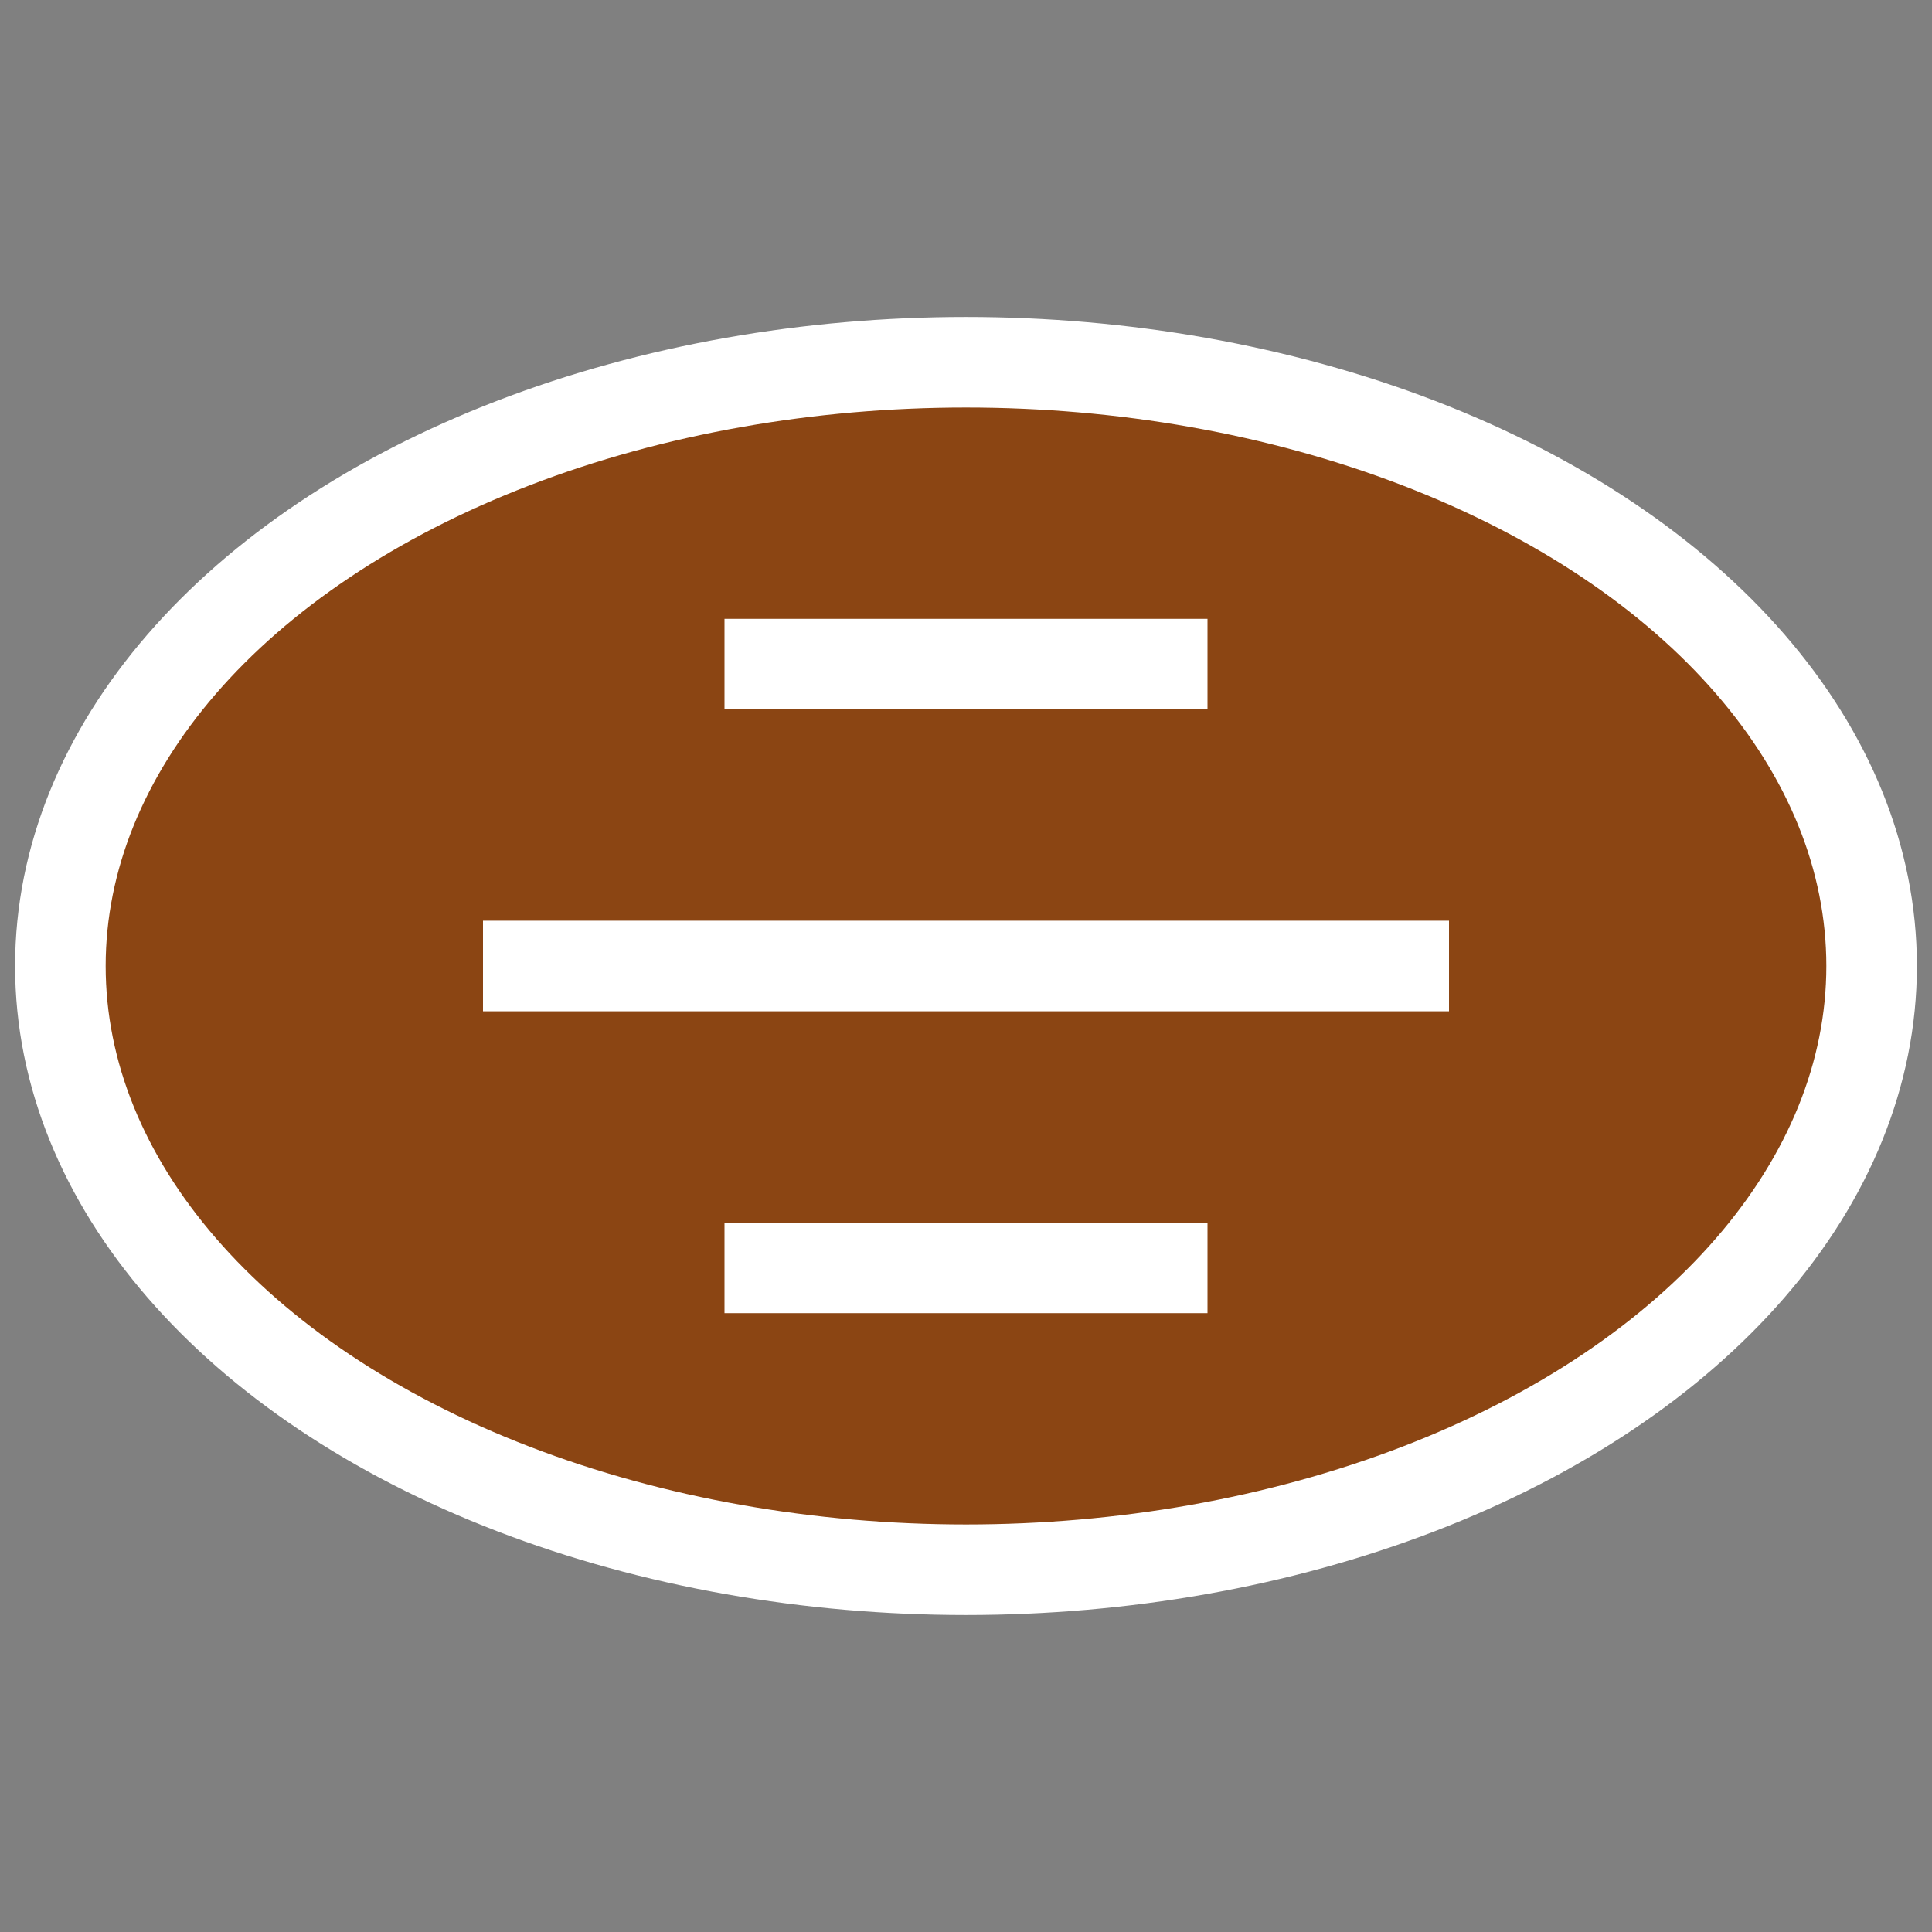 <svg xmlns="http://www.w3.org/2000/svg" viewBox="0 0 64 64">
  <rect x="0" y="0" width="64" height="64" fill="#808080" stroke="none"/>
  <ellipse cx="32" cy="32" rx="30" ry="20" fill="#8B4513" stroke="white" stroke-width="3"/>
  <line x1="16" y1="32" x2="48" y2="32" stroke="white" stroke-width="3"/>
  <line x1="24" y1="22" x2="40" y2="22" stroke="white" stroke-width="3"/>
  <line x1="24" y1="42" x2="40" y2="42" stroke="white" stroke-width="3"/>
</svg>

